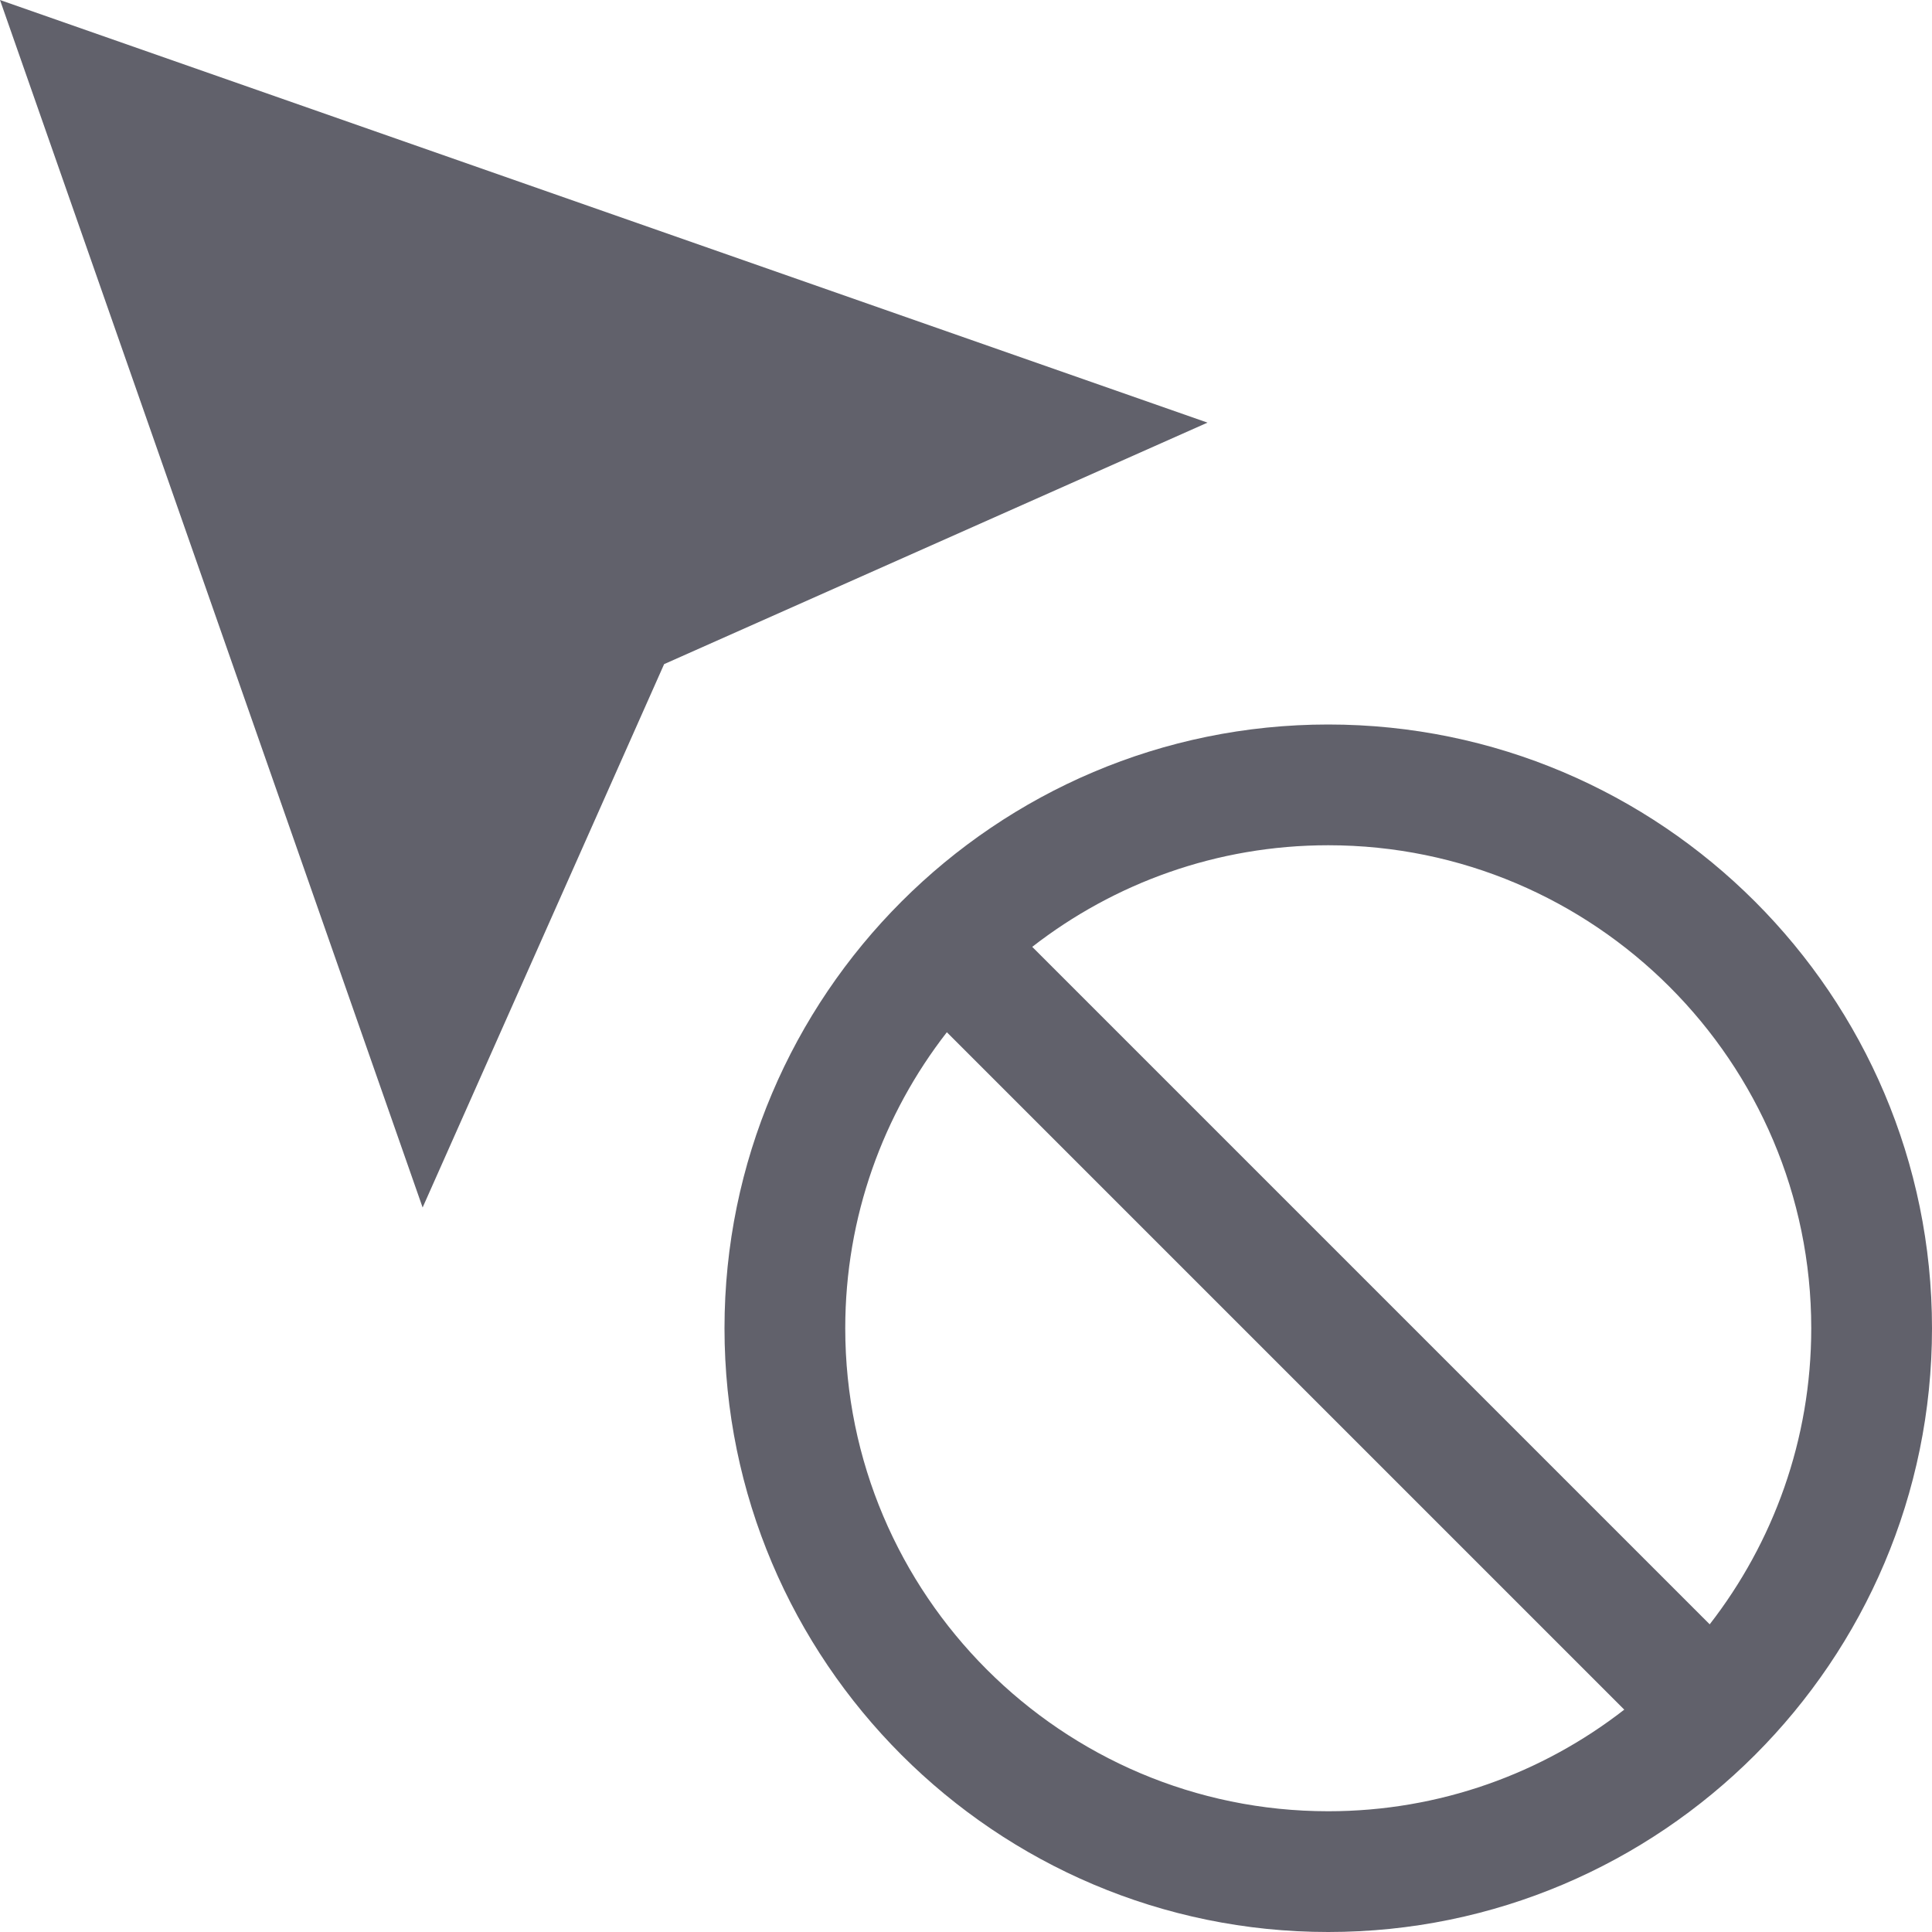 <svg xmlns="http://www.w3.org/2000/svg" height="32" width="32" viewBox="0 0 32 32"><title>cursor not allowed 5</title><g fill="#61616b" class="nc-icon-wrapper"><path fill="#61616b" d="M7,20L0,0l20,7l-9,4L7,20z"></path> <path data-color="color-2" fill="#61616b" d="M22,32c-5.514,0-10-4.486-10-10s4.486-10,10-10s10,4.486,10,10S27.514,32,22,32z M15.683,17.097C14.629,18.452,14,20.154,14,22c0,4.411,3.589,8,8,8c1.846,0,3.548-0.629,4.903-1.683L15.683,17.097z M17.097,15.683 l11.221,11.221C29.371,25.548,30,23.846,30,22c0-4.411-3.589-8-8-8C20.154,14,18.452,14.629,17.097,15.683z"></path></g></svg>